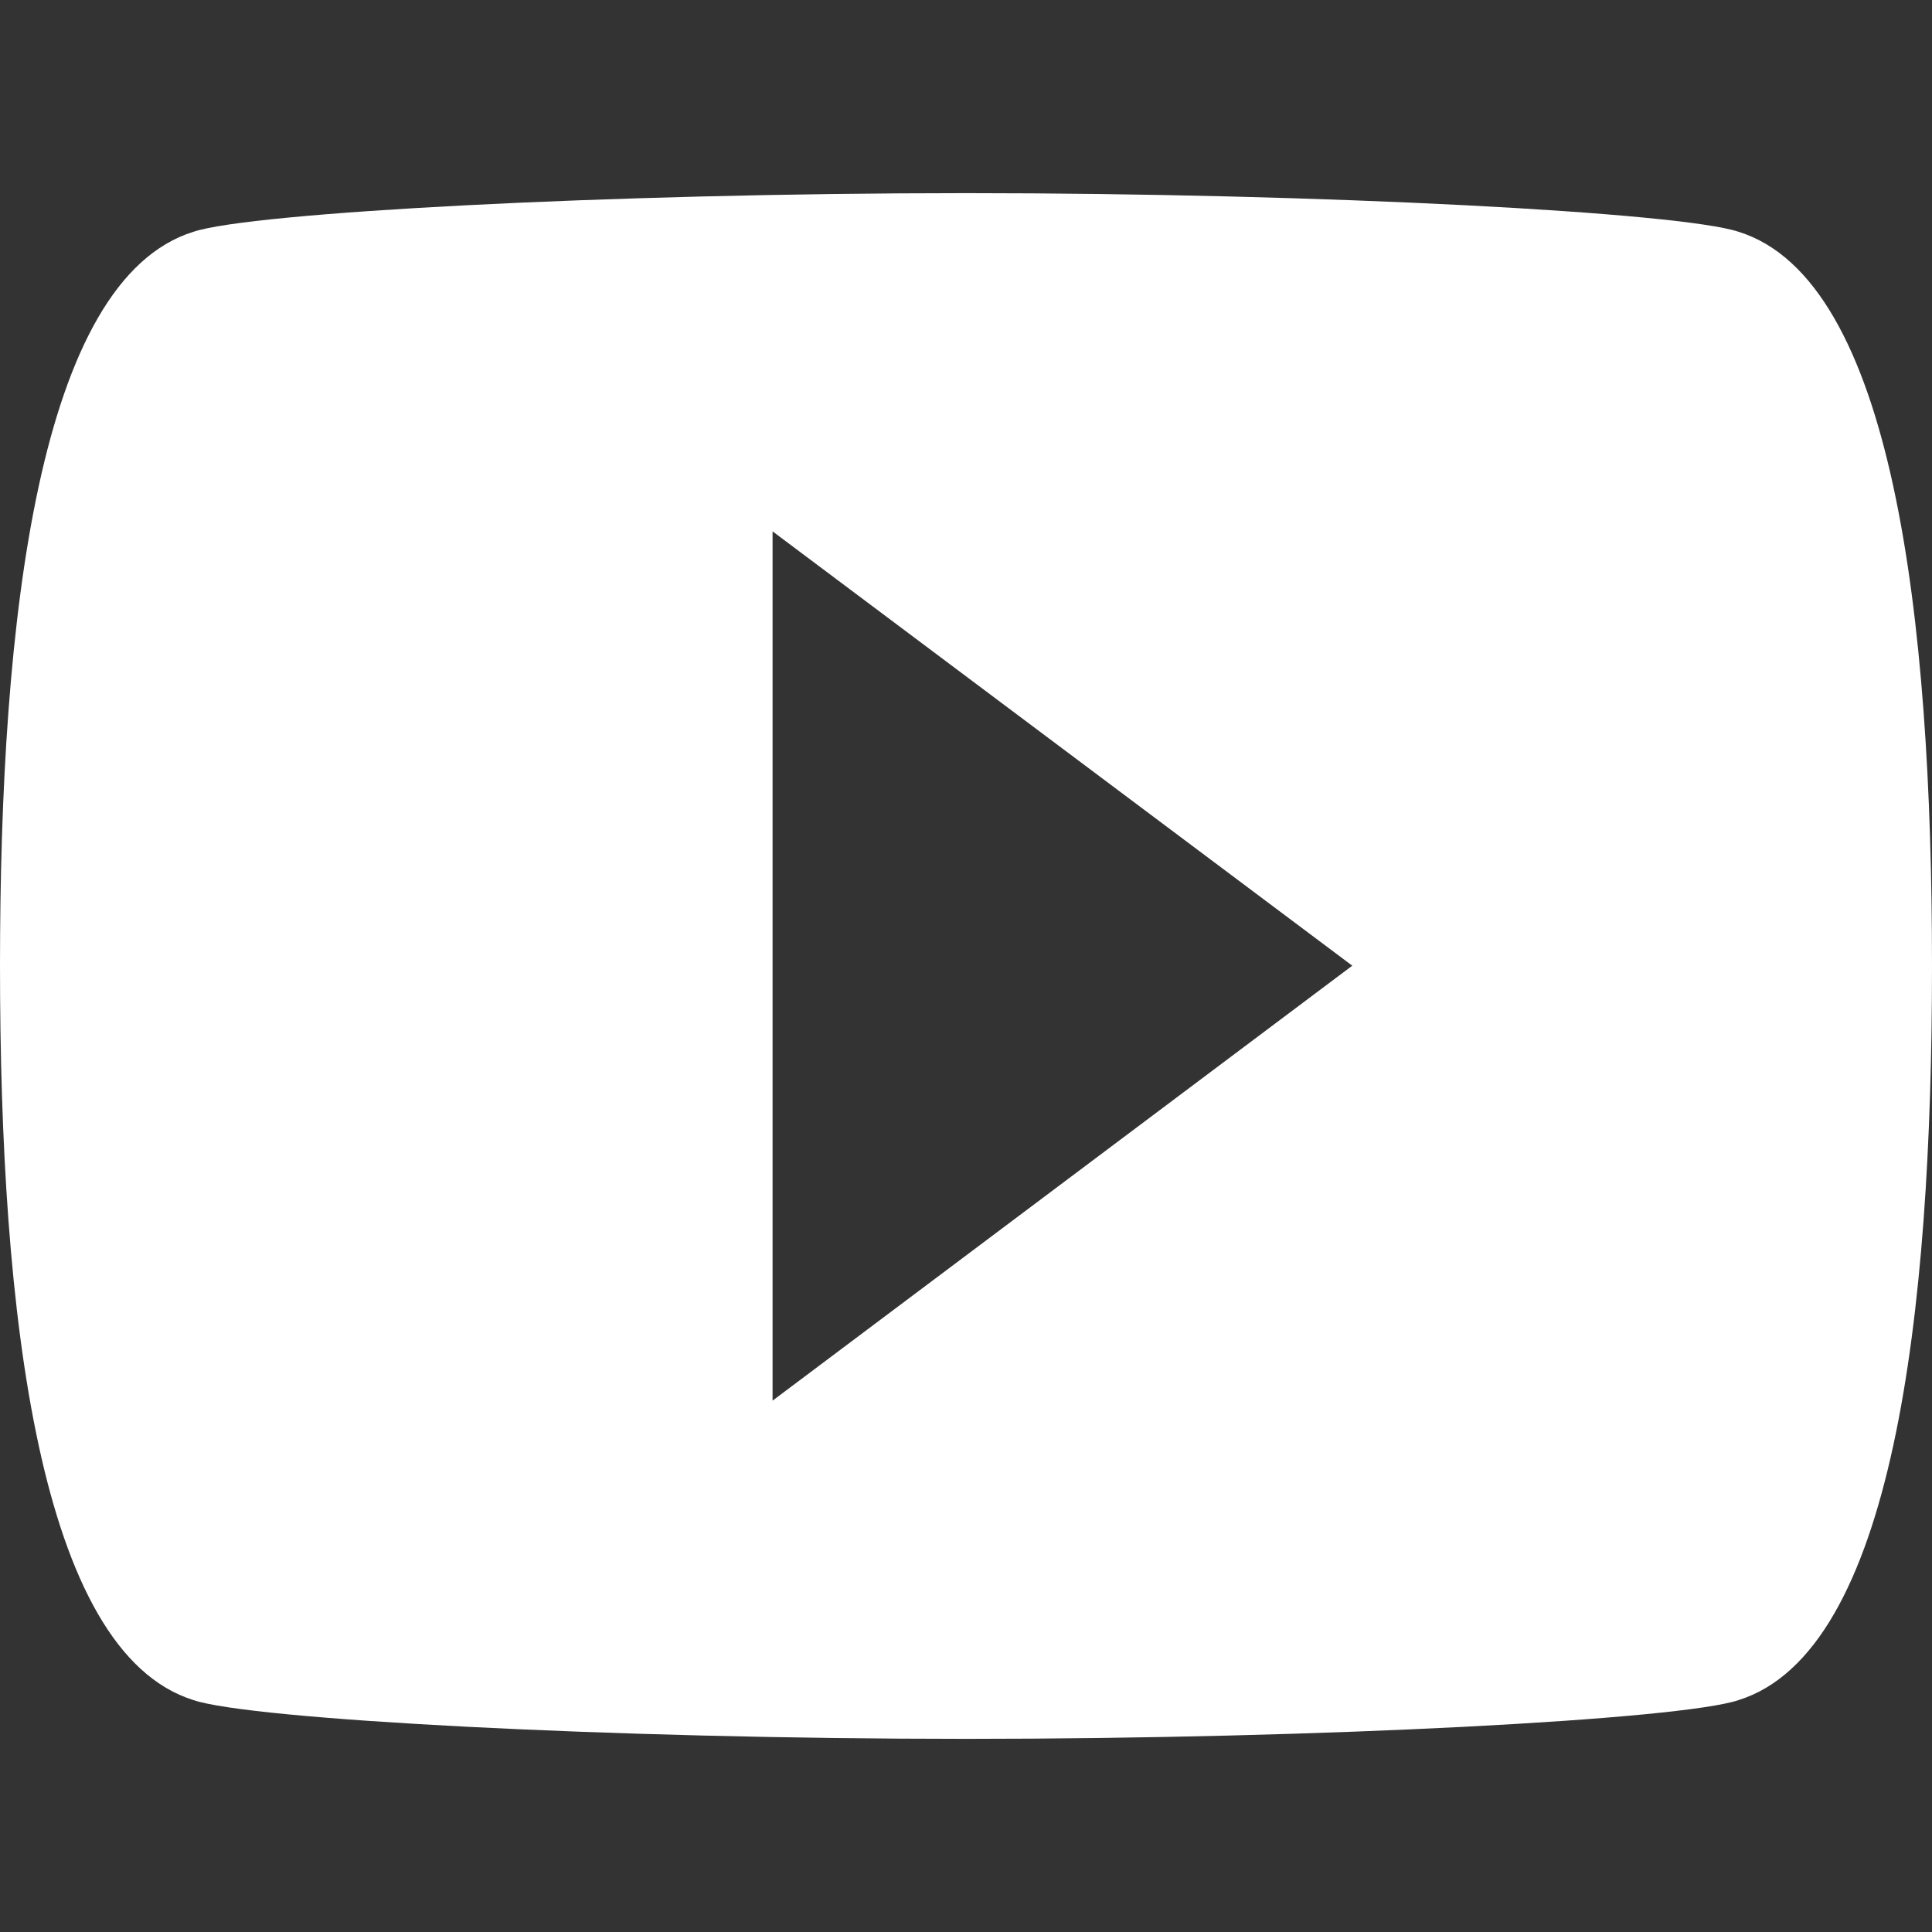 <?xml version="1.0" encoding="utf-8"?>
<!-- Generator: Adobe Illustrator 19.1.0, SVG Export Plug-In . SVG Version: 6.00 Build 0)  -->
<!DOCTYPE svg PUBLIC "-//W3C//DTD SVG 1.1//EN" "http://www.w3.org/Graphics/SVG/1.1/DTD/svg11.dtd">
<svg version="1.1" id="Ebene_1" xmlns="http://www.w3.org/2000/svg" xmlns:xlink="http://www.w3.org/1999/xlink" x="0px" y="0px"
   viewBox="0 0 100 100" enable-background="new 0 0 100 100" xml:space="preserve">
<rect x="0" y="0" width="100" height="100" fill="#333333" stroke="none"/>
<path fill="#FFFFFF" d="M89.988,11.997C87.012,10.997,68.506,9.997,50,9.997
  s-37.012,1-39.988,2C2,14.491,0,31.997,0,49.984
  c0,18.019,2,35.5,10.012,38.013C12.988,89.003,31.494,90.003,50,90.003
  s37.012-1,39.988-2.006C98,85.485,100,68.003,100,49.984
  C100,31.997,98,14.491,89.988,11.997z M39.988,72.497V27.503l30.006,22.481L39.988,72.497z"
  />
</svg>

